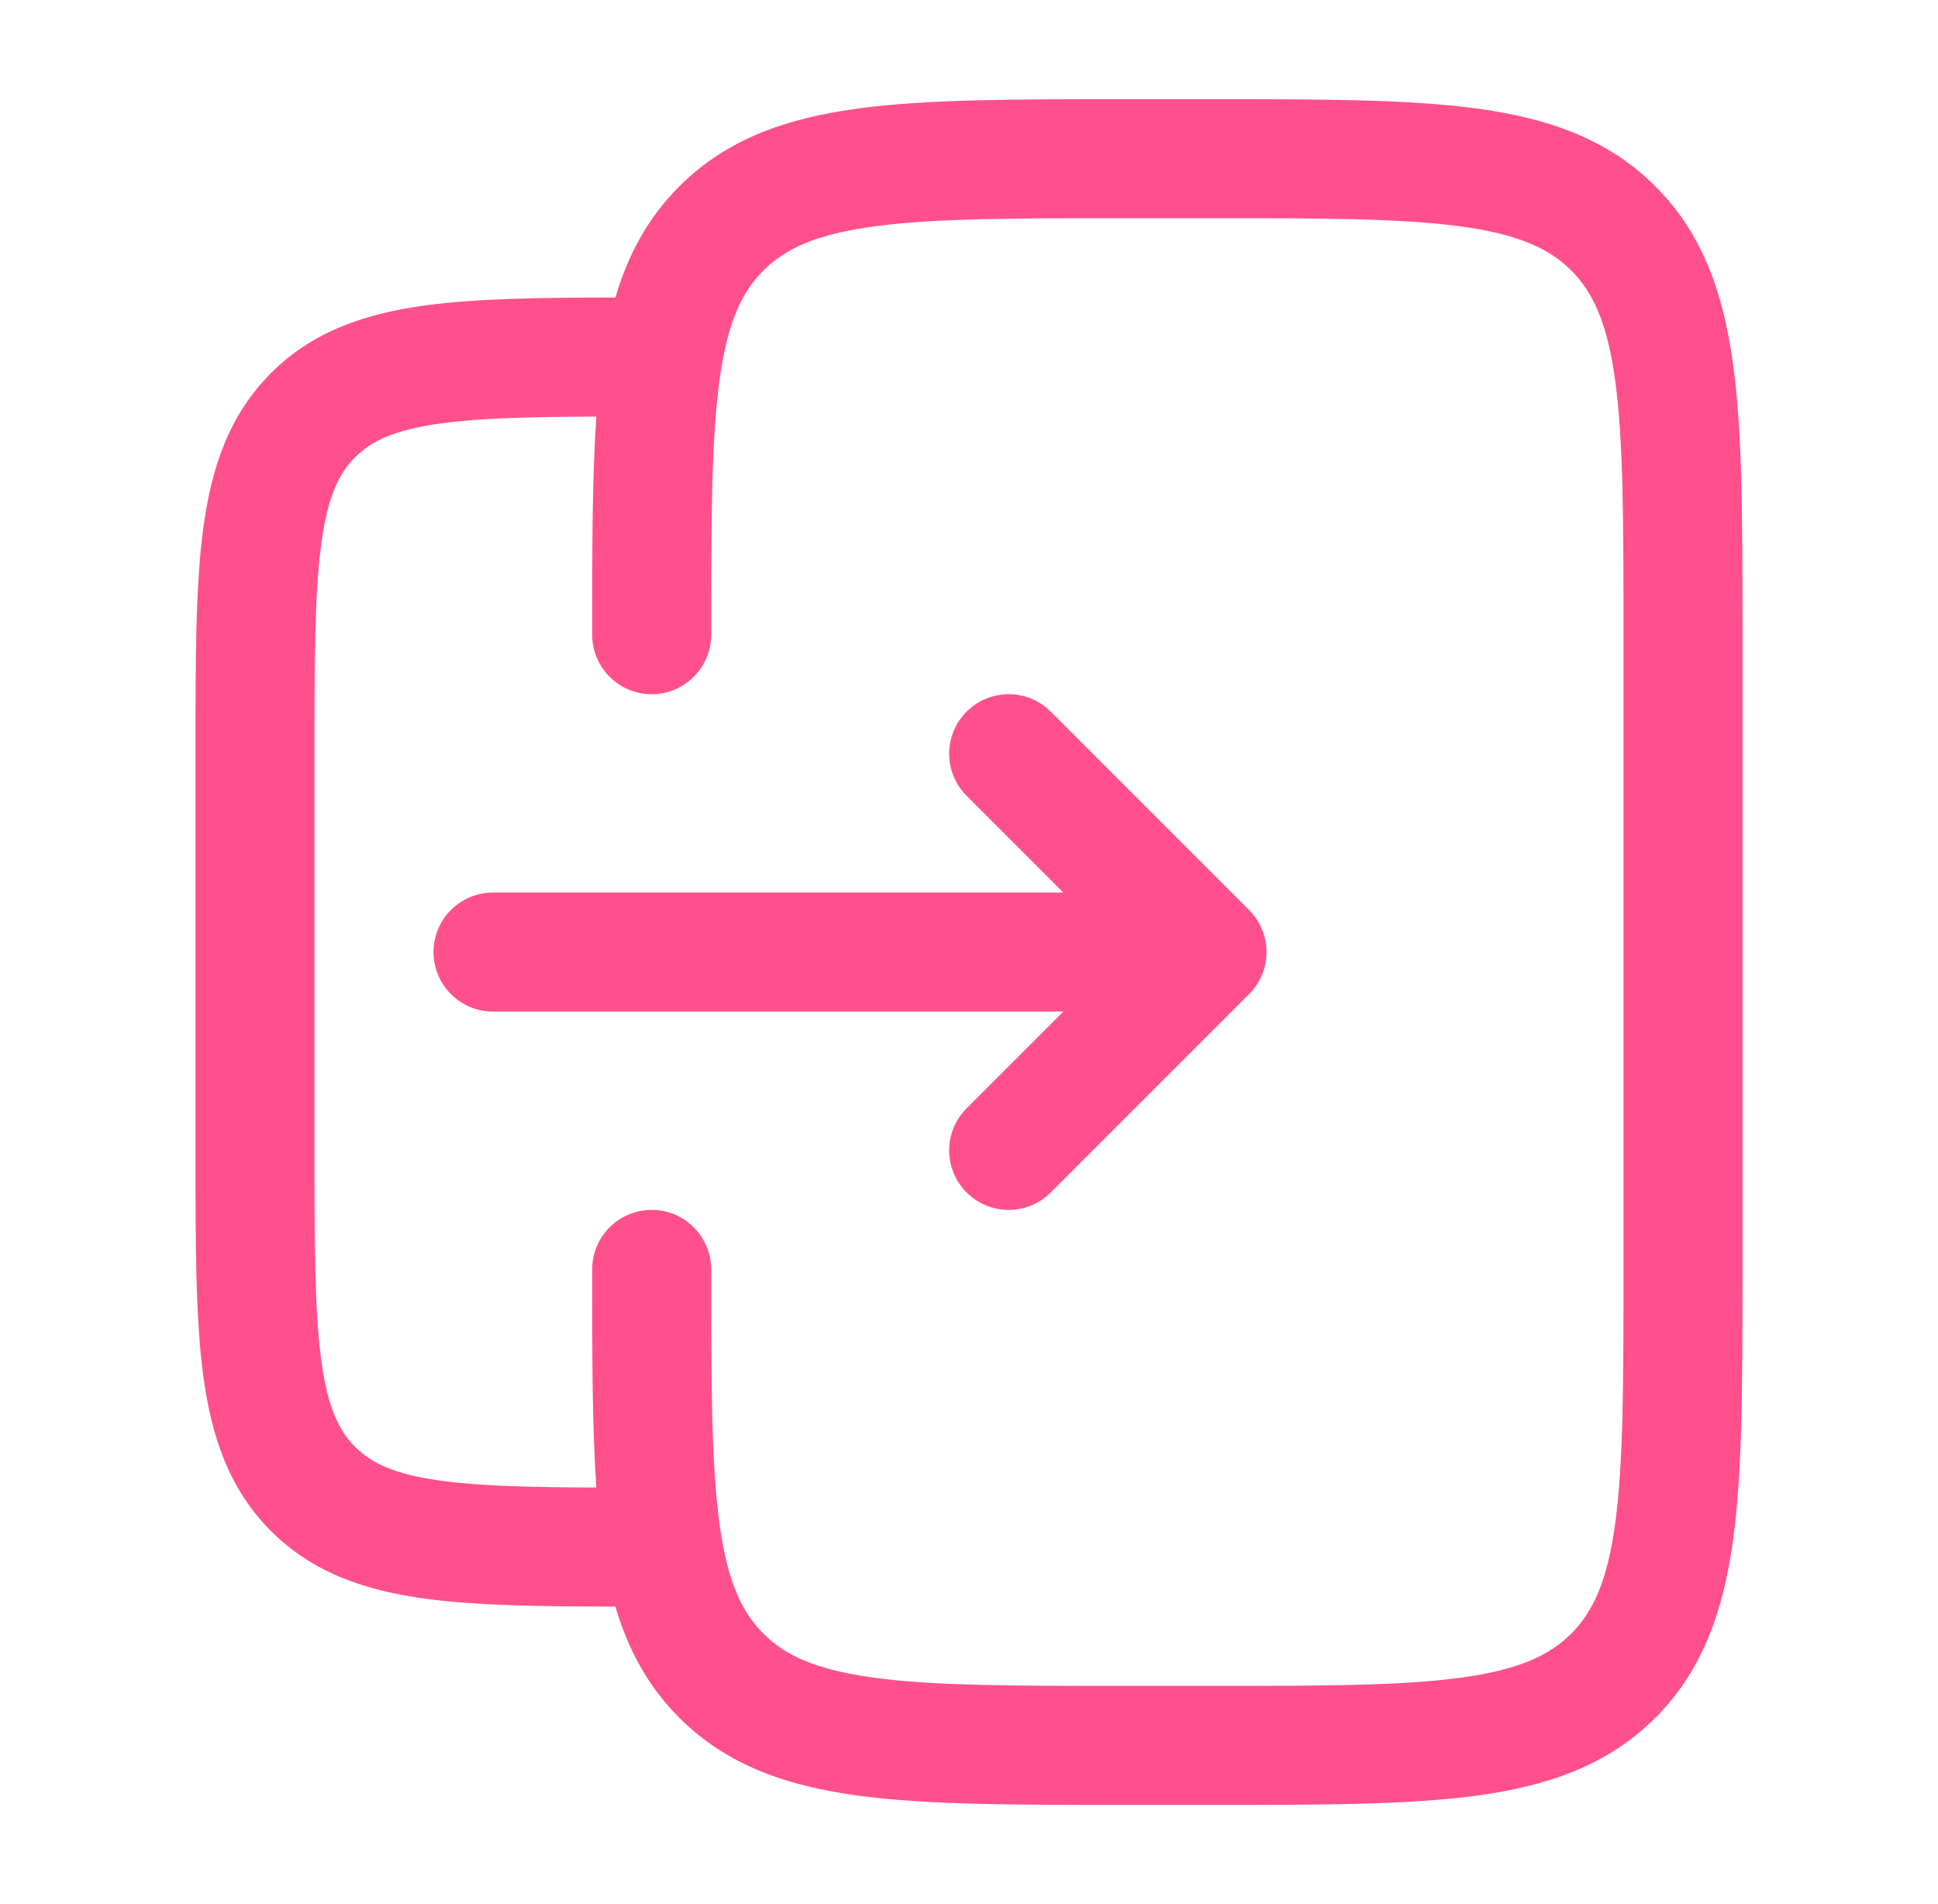 <svg width="57" height="56" viewBox="0 0 57 56" fill="none" xmlns="http://www.w3.org/2000/svg">
<path d="M36.737 29.238C37.421 28.554 37.421 27.446 36.737 26.763L30.904 20.929C30.221 20.246 29.113 20.246 28.429 20.929C27.746 21.613 27.746 22.721 28.429 23.404L31.275 26.25H14.5C13.534 26.25 12.75 27.034 12.75 28C12.75 28.966 13.534 29.75 14.5 29.75H31.275L28.429 32.596C27.746 33.279 27.746 34.387 28.429 35.071C29.113 35.754 30.221 35.754 30.904 35.071L36.737 29.238Z" fill="#FF508D"/>
<path fill-rule="evenodd" clip-rule="evenodd" d="M33.039 2.917H35.628C38.819 2.917 41.391 2.917 43.414 3.189C45.514 3.471 47.283 4.075 48.687 5.48C50.092 6.884 50.696 8.652 50.978 10.753C51.25 12.775 51.25 15.348 51.25 18.539V37.461C51.25 40.652 51.25 43.224 50.978 45.247C50.696 47.348 50.092 49.116 48.687 50.52C47.283 51.925 45.514 52.529 43.414 52.812C41.391 53.083 38.819 53.083 35.628 53.083H33.039C29.848 53.083 27.276 53.083 25.253 52.812C23.152 52.529 21.384 51.925 19.98 50.52C19.047 49.588 18.467 48.494 18.1 47.25C15.88 47.247 14.031 47.222 12.533 47.021C10.75 46.781 9.205 46.263 7.971 45.029C6.737 43.795 6.219 42.25 5.979 40.467C5.75 38.762 5.75 36.602 5.75 33.959V22.041C5.75 19.398 5.75 17.238 5.979 15.533C6.219 13.75 6.737 12.205 7.971 10.971C9.205 9.738 10.75 9.219 12.533 8.979C14.031 8.778 15.88 8.753 18.1 8.75C18.467 7.506 19.047 6.412 19.98 5.48C21.384 4.075 23.152 3.471 25.253 3.189C27.276 2.917 29.848 2.917 33.039 2.917ZM17.417 37.461C17.417 39.911 17.417 41.996 17.54 43.748C15.593 43.74 14.145 43.706 12.999 43.552C11.605 43.365 10.921 43.029 10.446 42.554C9.971 42.079 9.635 41.395 9.448 40.001C9.254 38.556 9.25 36.633 9.25 33.833V22.167C9.25 19.367 9.254 17.444 9.448 15.999C9.635 14.605 9.971 13.921 10.446 13.446C10.921 12.971 11.605 12.636 12.999 12.448C14.145 12.294 15.593 12.26 17.54 12.252C17.417 14.004 17.417 16.089 17.417 18.539L17.417 18.667C17.417 19.633 18.2 20.417 19.167 20.417C20.133 20.417 20.917 19.633 20.917 18.667C20.917 15.317 20.92 12.982 21.157 11.219C21.387 9.507 21.809 8.6 22.454 7.954C23.1 7.309 24.007 6.888 25.719 6.657C27.481 6.42 29.817 6.417 33.167 6.417H35.5C38.849 6.417 41.185 6.42 42.948 6.657C44.66 6.888 45.566 7.309 46.212 7.954C46.858 8.6 47.279 9.507 47.509 11.219C47.746 12.982 47.75 15.317 47.75 18.667V37.333C47.75 40.683 47.746 43.019 47.509 44.781C47.279 46.493 46.858 47.4 46.212 48.046C45.566 48.691 44.66 49.112 42.948 49.343C41.185 49.58 38.849 49.583 35.5 49.583H33.167C29.817 49.583 27.481 49.58 25.719 49.343C24.007 49.112 23.1 48.691 22.454 48.046C21.809 47.4 21.387 46.493 21.157 44.781C20.92 43.019 20.917 40.683 20.917 37.333C20.917 36.367 20.133 35.583 19.167 35.583C18.2 35.583 17.417 36.367 17.417 37.333L17.417 37.461Z" fill="#FF508D"/>
</svg>
